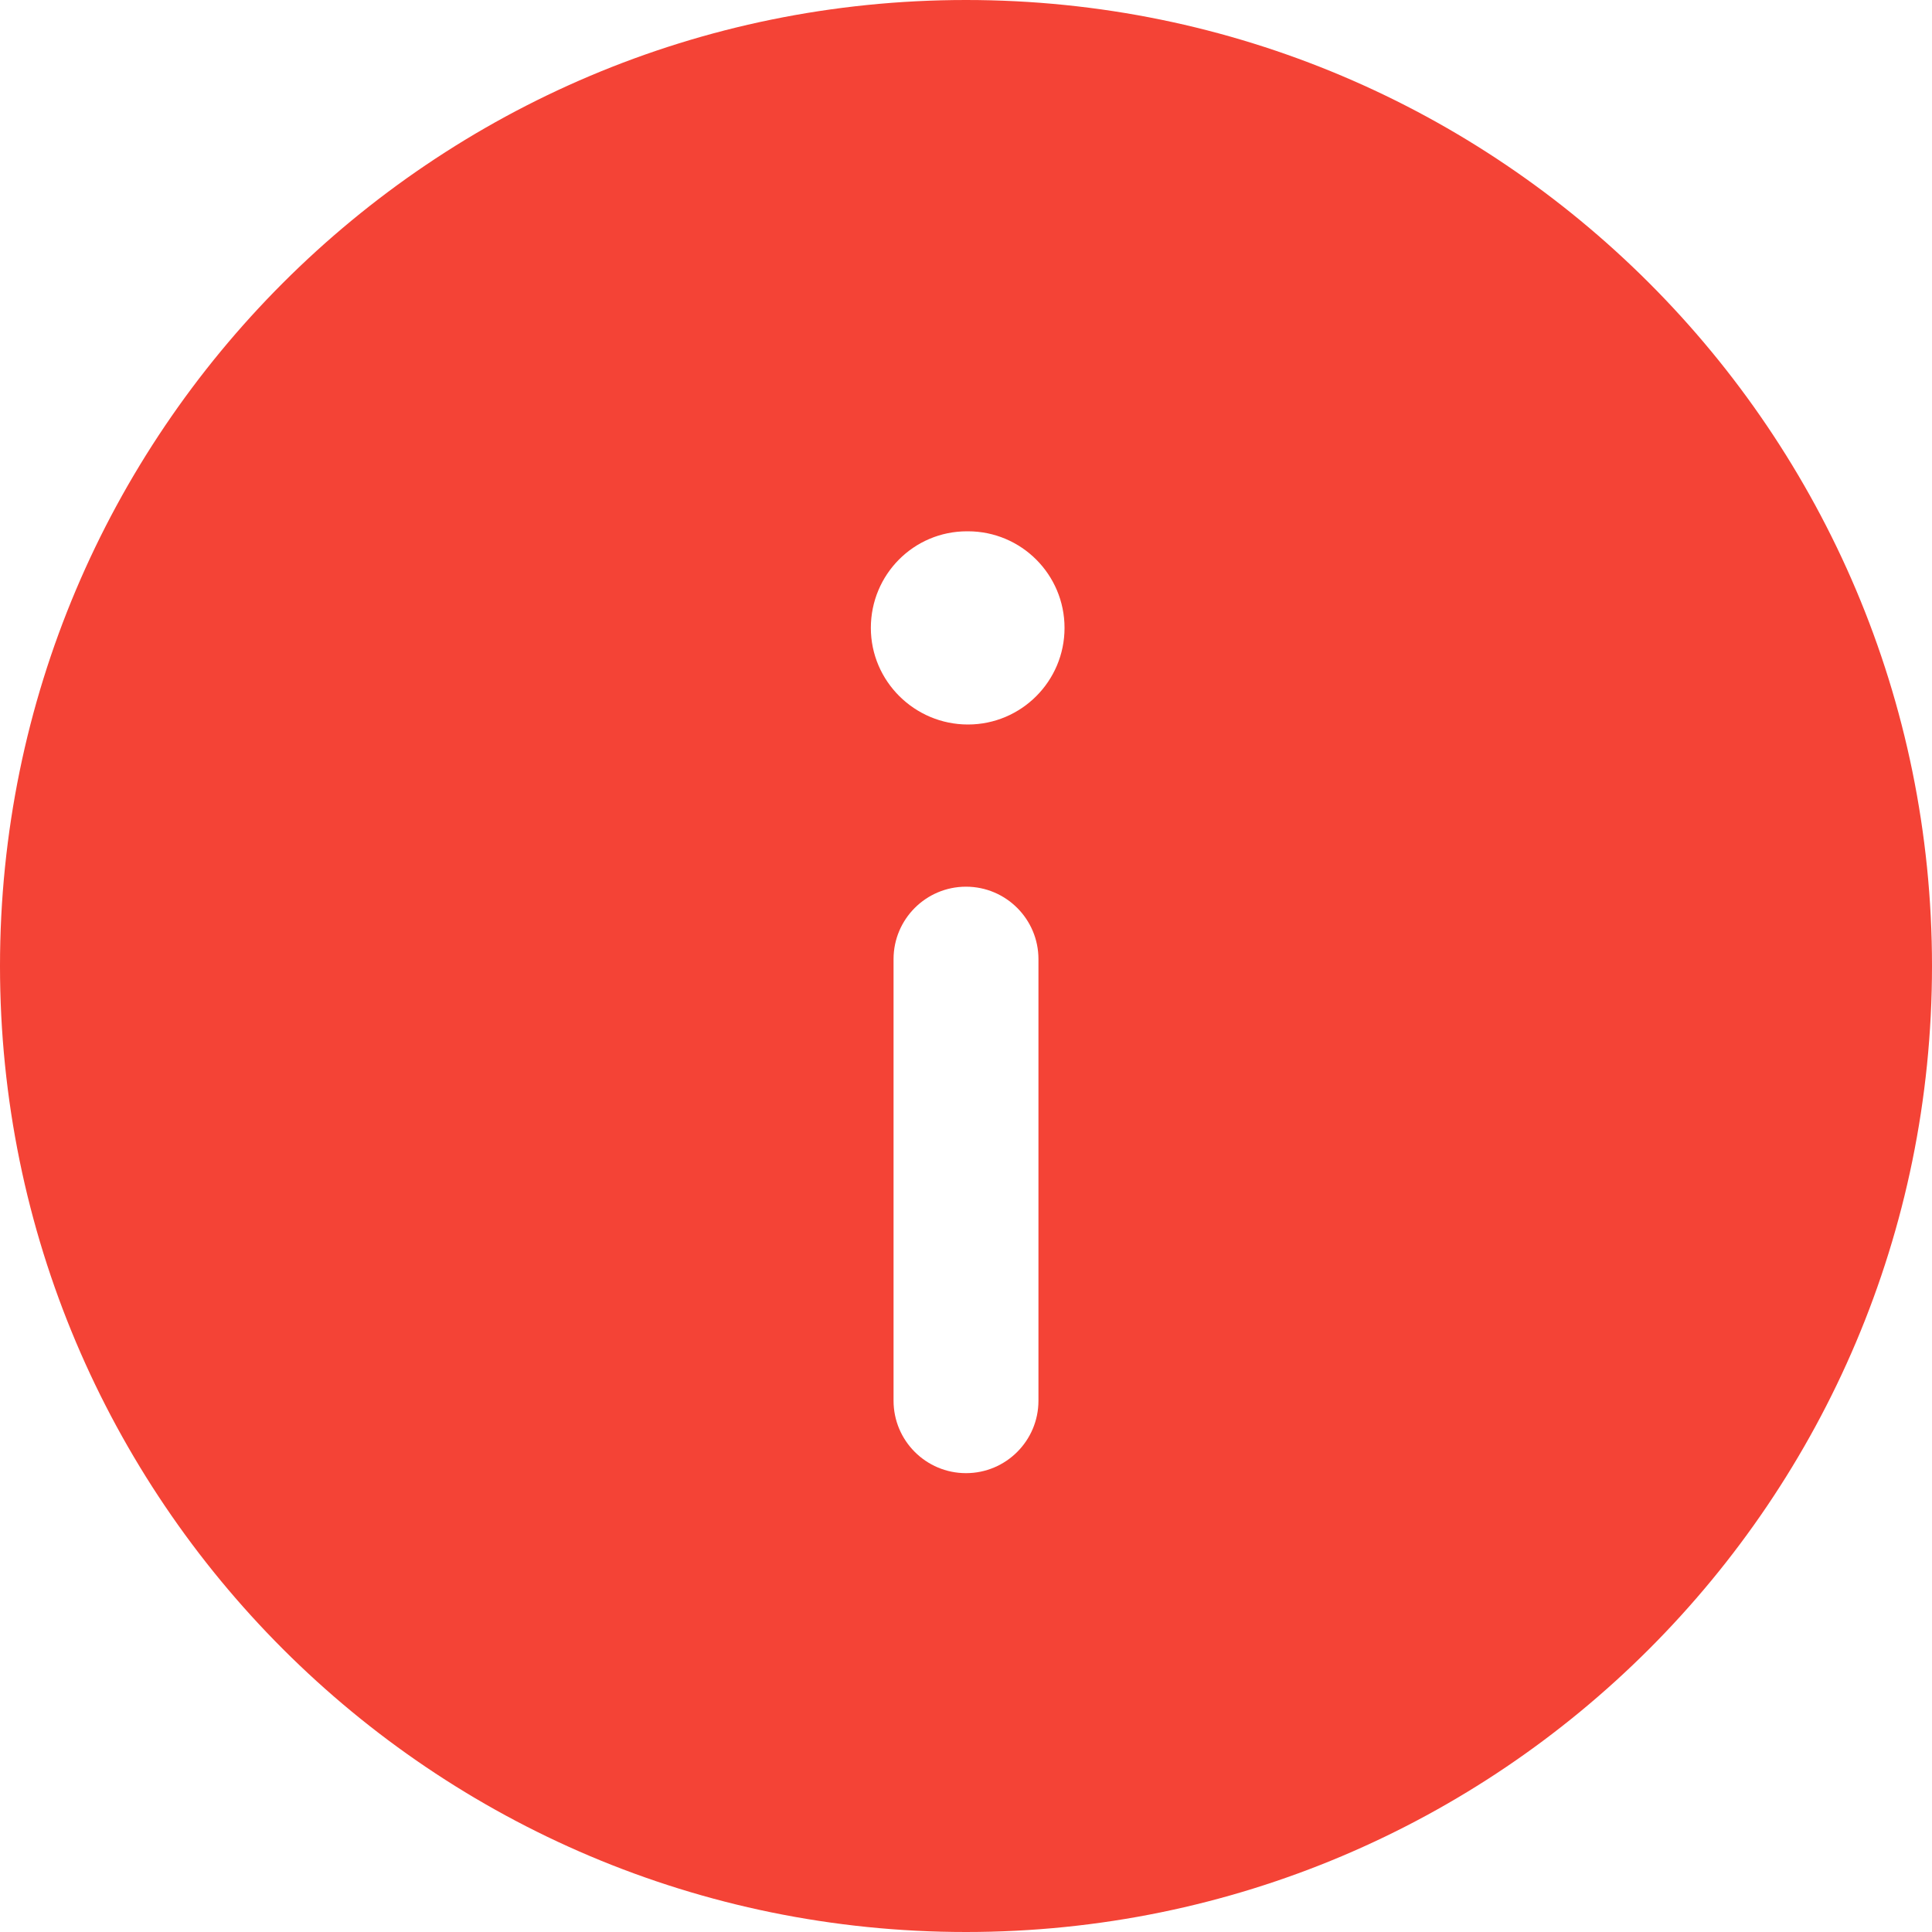 <svg width="20" height="20" viewBox="0 0 20 20" fill="none" xmlns="http://www.w3.org/2000/svg">
<path d="M10 0C4.477 0 0 4.477 0 10C0 15.523 4.477 20 10 20C15.523 20 20 15.523 20 10C20 4.477 15.523 0 10 0ZM10.75 14.5C10.75 14.914 10.414 15.25 10 15.25C9.586 15.25 9.25 14.914 9.25 14.5V9.929C9.25 9.515 9.586 9.179 10 9.179C10.414 9.179 10.75 9.515 10.75 9.929V14.5ZM10.02 7.5C9.468 7.5 9.015 7.052 9.015 6.5C9.015 5.948 9.458 5.5 10.01 5.5H10.02C10.573 5.5 11.02 5.948 11.02 6.5C11.02 7.052 10.572 7.5 10.02 7.5Z" fill="#F44336"/>
</svg>

